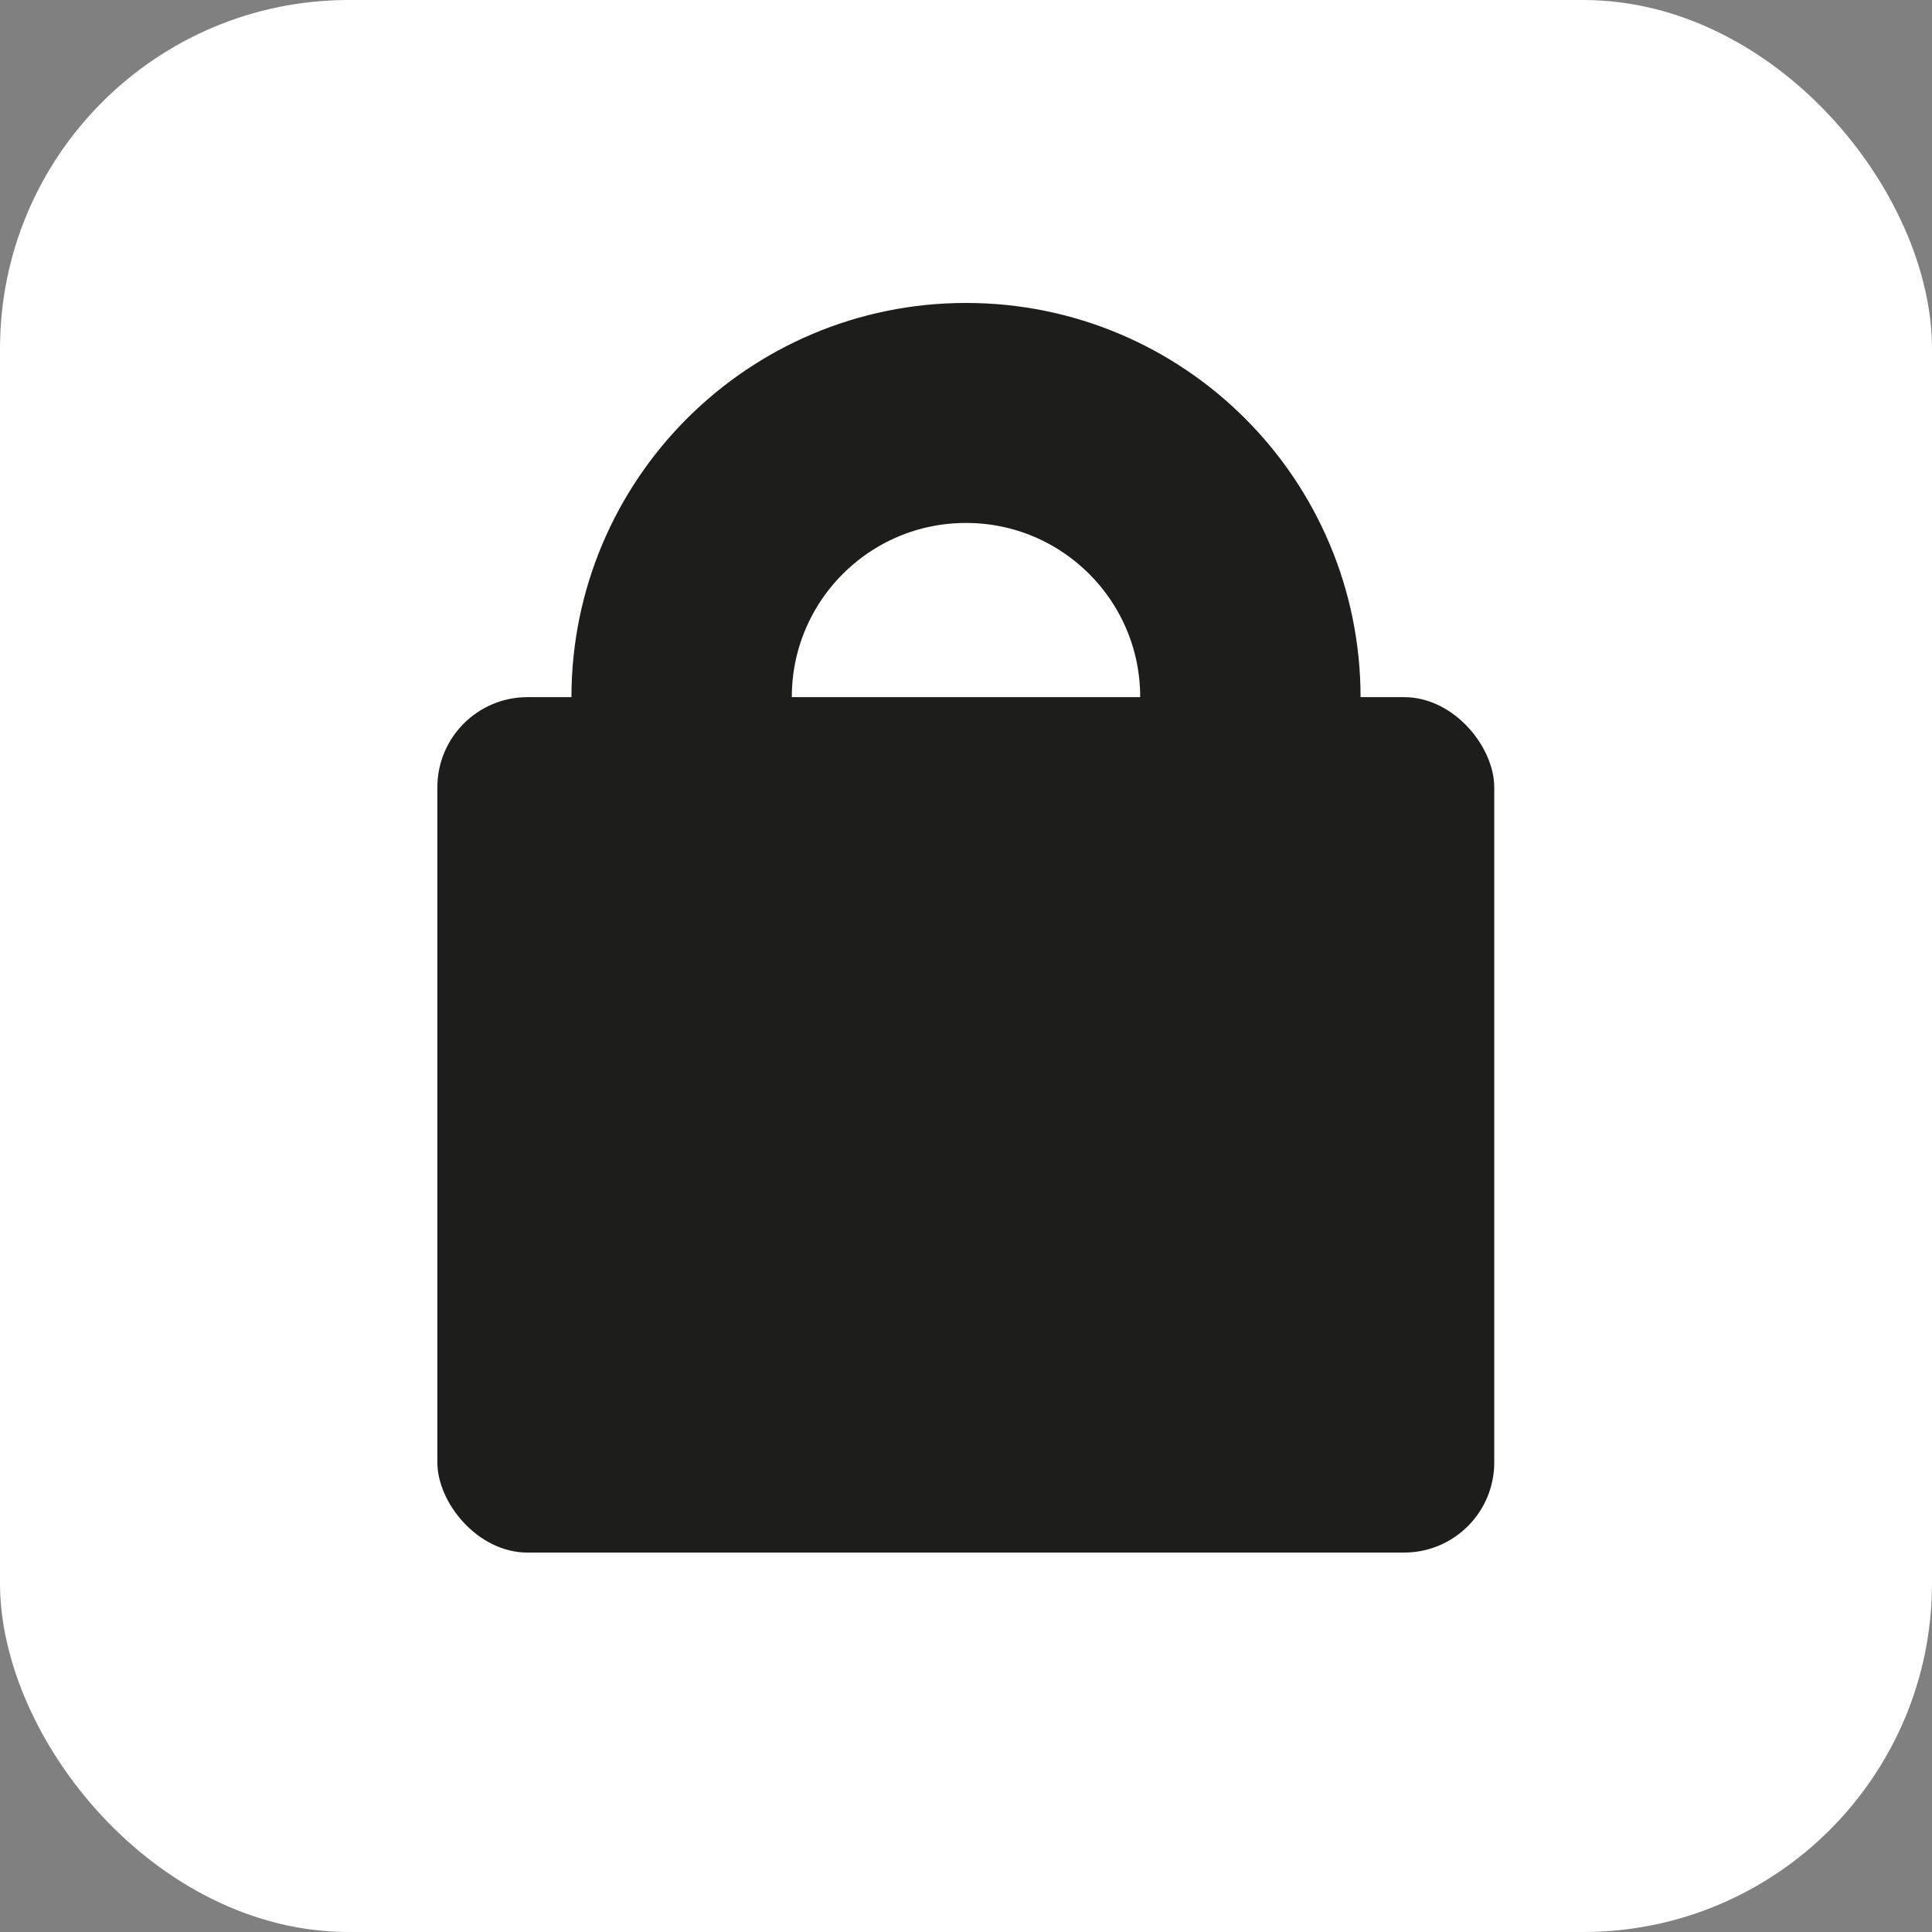 <?xml version="1.0" encoding="UTF-8"?>
<svg id="Capa_2" data-name="Capa 2" xmlns="http://www.w3.org/2000/svg" viewBox="0 0 51.02 51.02">
  <rect x="0" y="0" width="51.02" height="51.02" fill="#808080" stroke="none"/>
  <defs>
    <style>
      .cls-1 {
        fill: #fff;
      }

      .cls-2 {
        stroke: #1d1d1b;
        stroke-miterlimit: 10;
        stroke-width: 3px;
      }

      .cls-2, .cls-3 {
        fill: #1d1d1b;
      }
    </style>
  </defs>
  <g id="Capa_1-2" data-name="Capa 1">
    <rect class="cls-1" width="51.02" height="51.02" rx="9.21" ry="9.21"/>
    <rect class="cls-3" x="11.55" y="18.41" width="27.91" height="22.59" rx="2.38" ry="2.38"/>
    <path class="cls-2" d="m25.51,9.5c-4.92,0-8.92,3.99-8.92,8.92s3.99,8.92,8.92,8.92,8.92-3.99,8.92-8.92-3.99-8.92-8.92-8.92Zm0,15.01c-3.37,0-6.1-2.73-6.1-6.1s2.73-6.1,6.1-6.1,6.1,2.73,6.1,6.1-2.73,6.1-6.1,6.1Z"/>
  </g>
</svg>